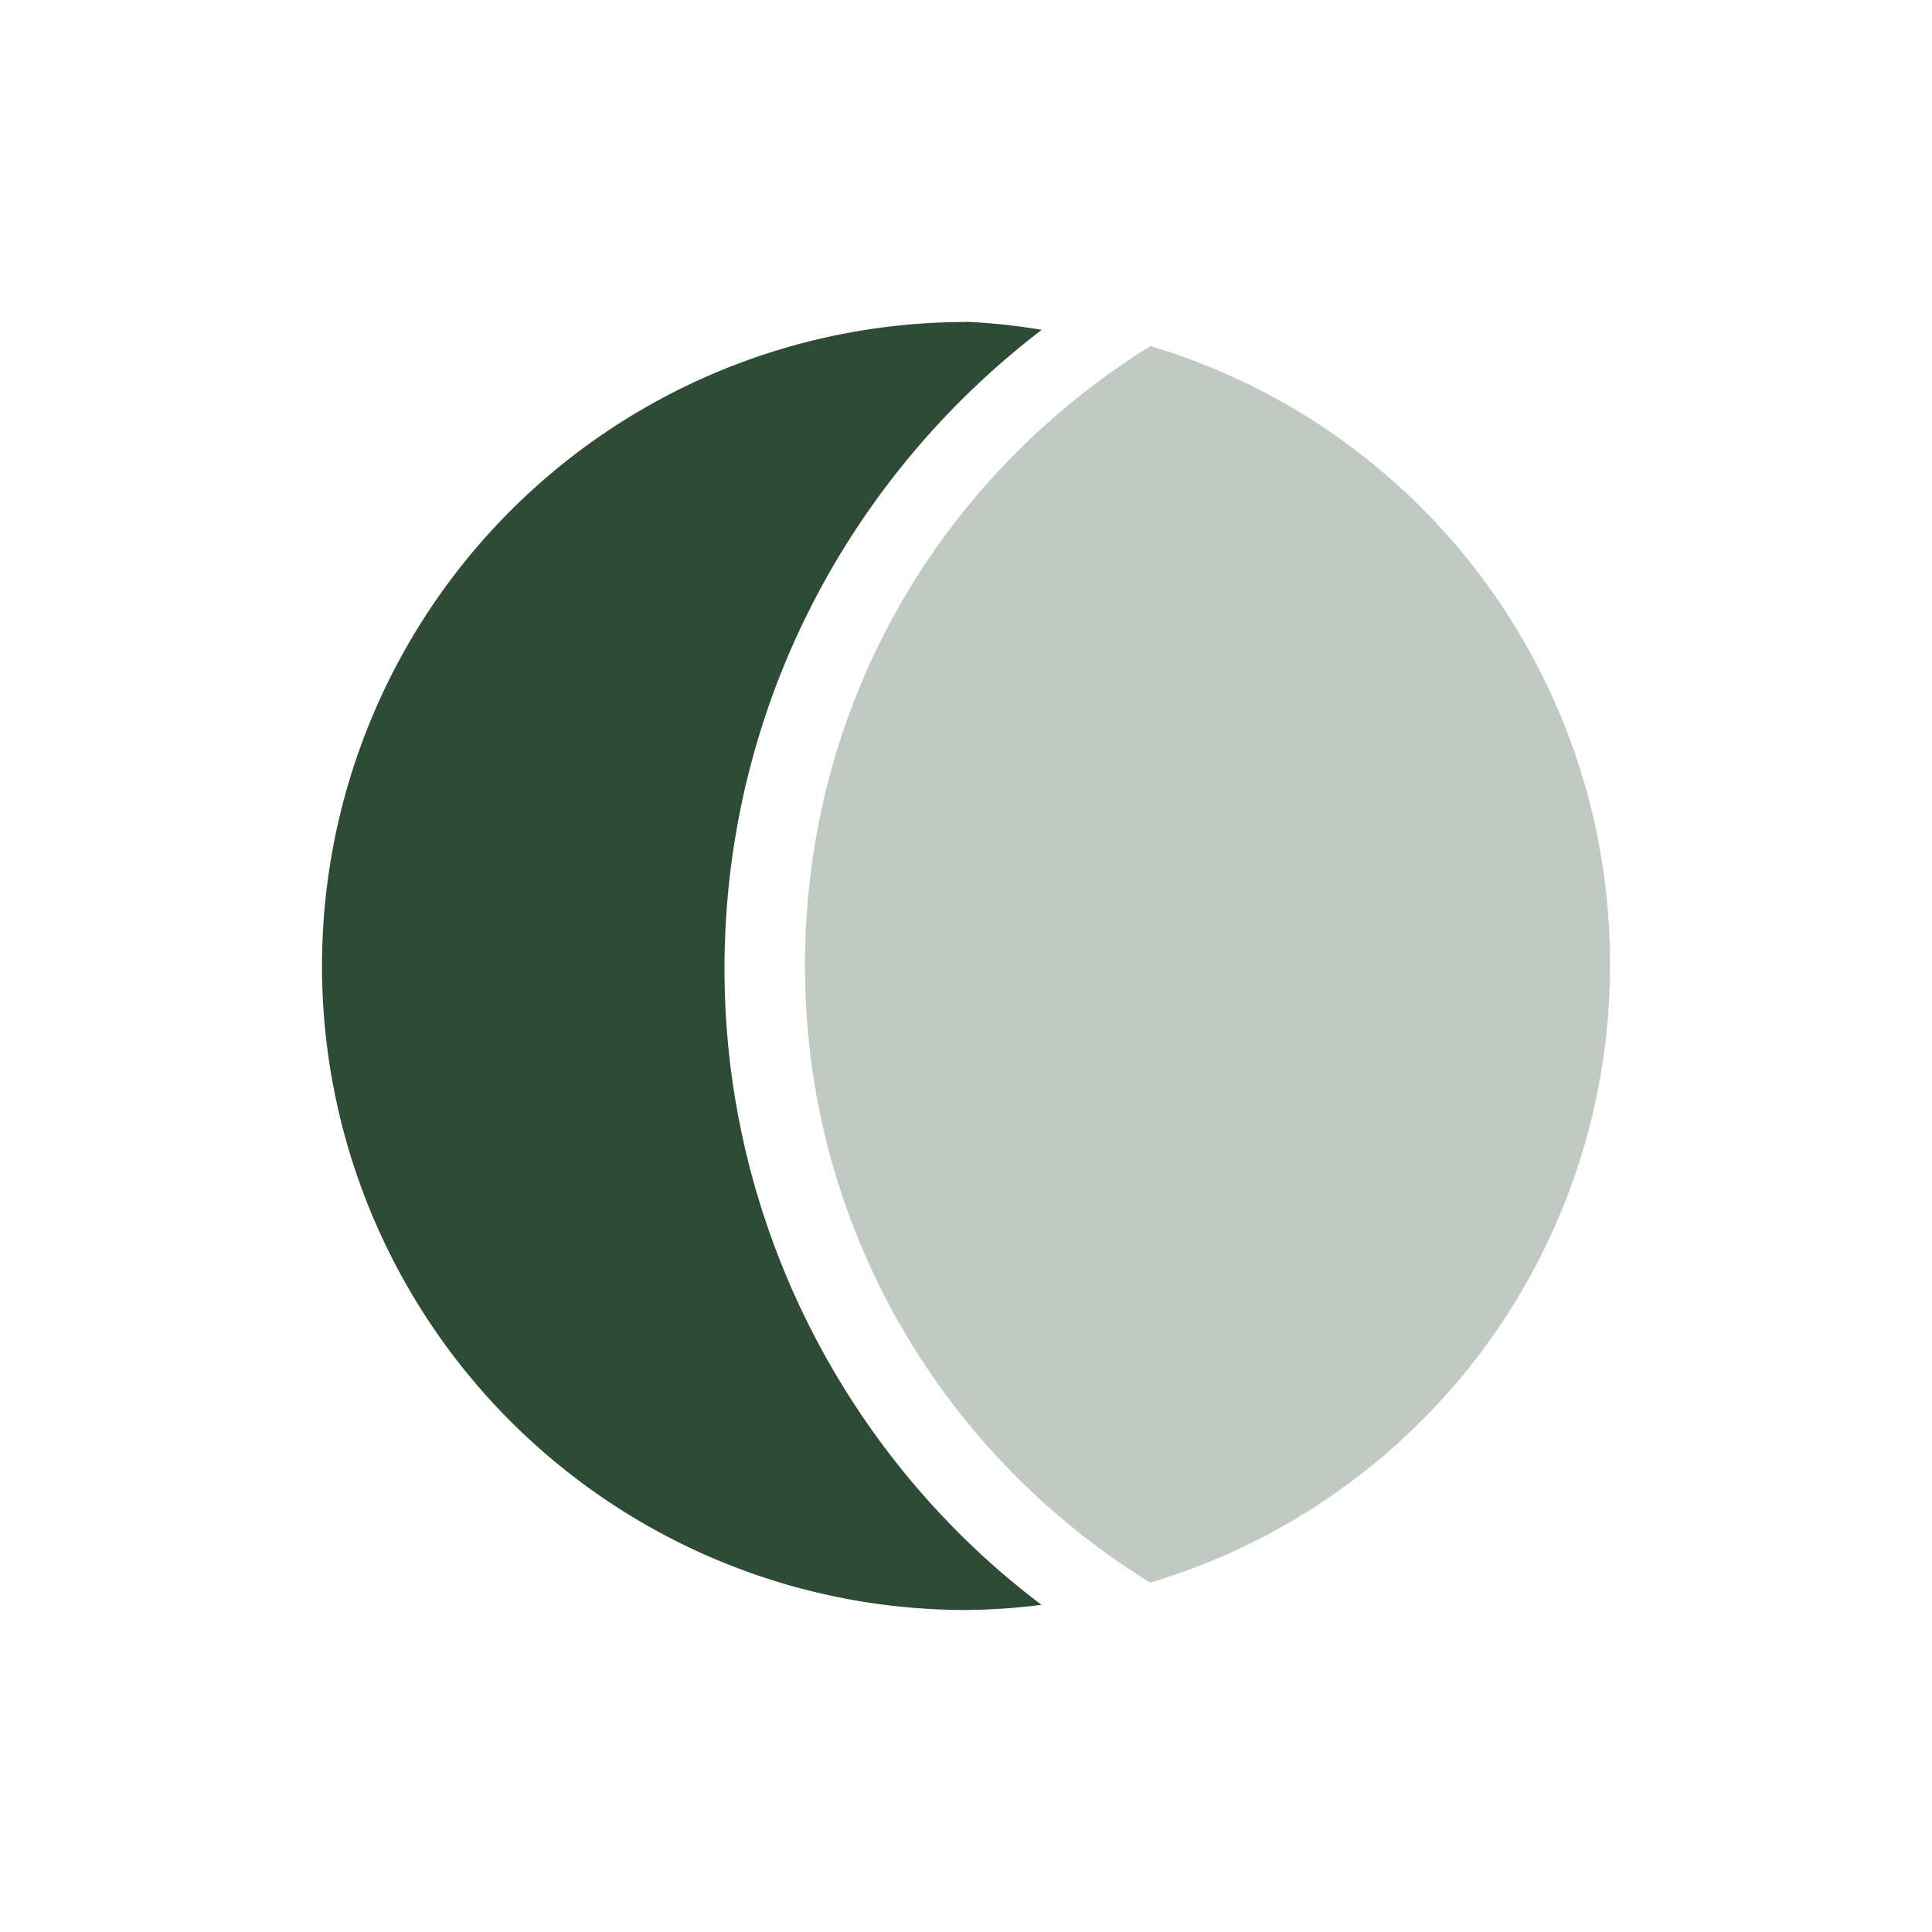 <svg xmlns="http://www.w3.org/2000/svg" width="24" height="24" version="1.1">
 <defs>
  <style id="current-color-scheme" type="text/css">
   .ColorScheme-Text { color:#2e4b35; } .ColorScheme-Highlight { color:#4285f4; }
  </style>
 </defs>
 <path style="fill:currentColor" class="ColorScheme-Text" d="m12 4a8 8 0 0 0 -8 8 8 8 0 0 0 8 8 8 8 0 0 0 0.938 -0.064c-2.389-1.8-3.938-4.7-3.938-7.9 0-3.238 1.55-6.111 3.941-7.939a8 8 0 0 0 -0.941 -0.1z"/>
 <path opacity=".3" style="fill:currentColor" class="ColorScheme-Text" d="m14.289 4.3c-2.572 1.6-4.289 4.4-4.289 7.7 0 3.246 1.717 6.077 4.289 7.66a8 8 0 0 0 5.711 -7.7 8 8 0 0 0 -5.711 -7.662z"/>
</svg>
